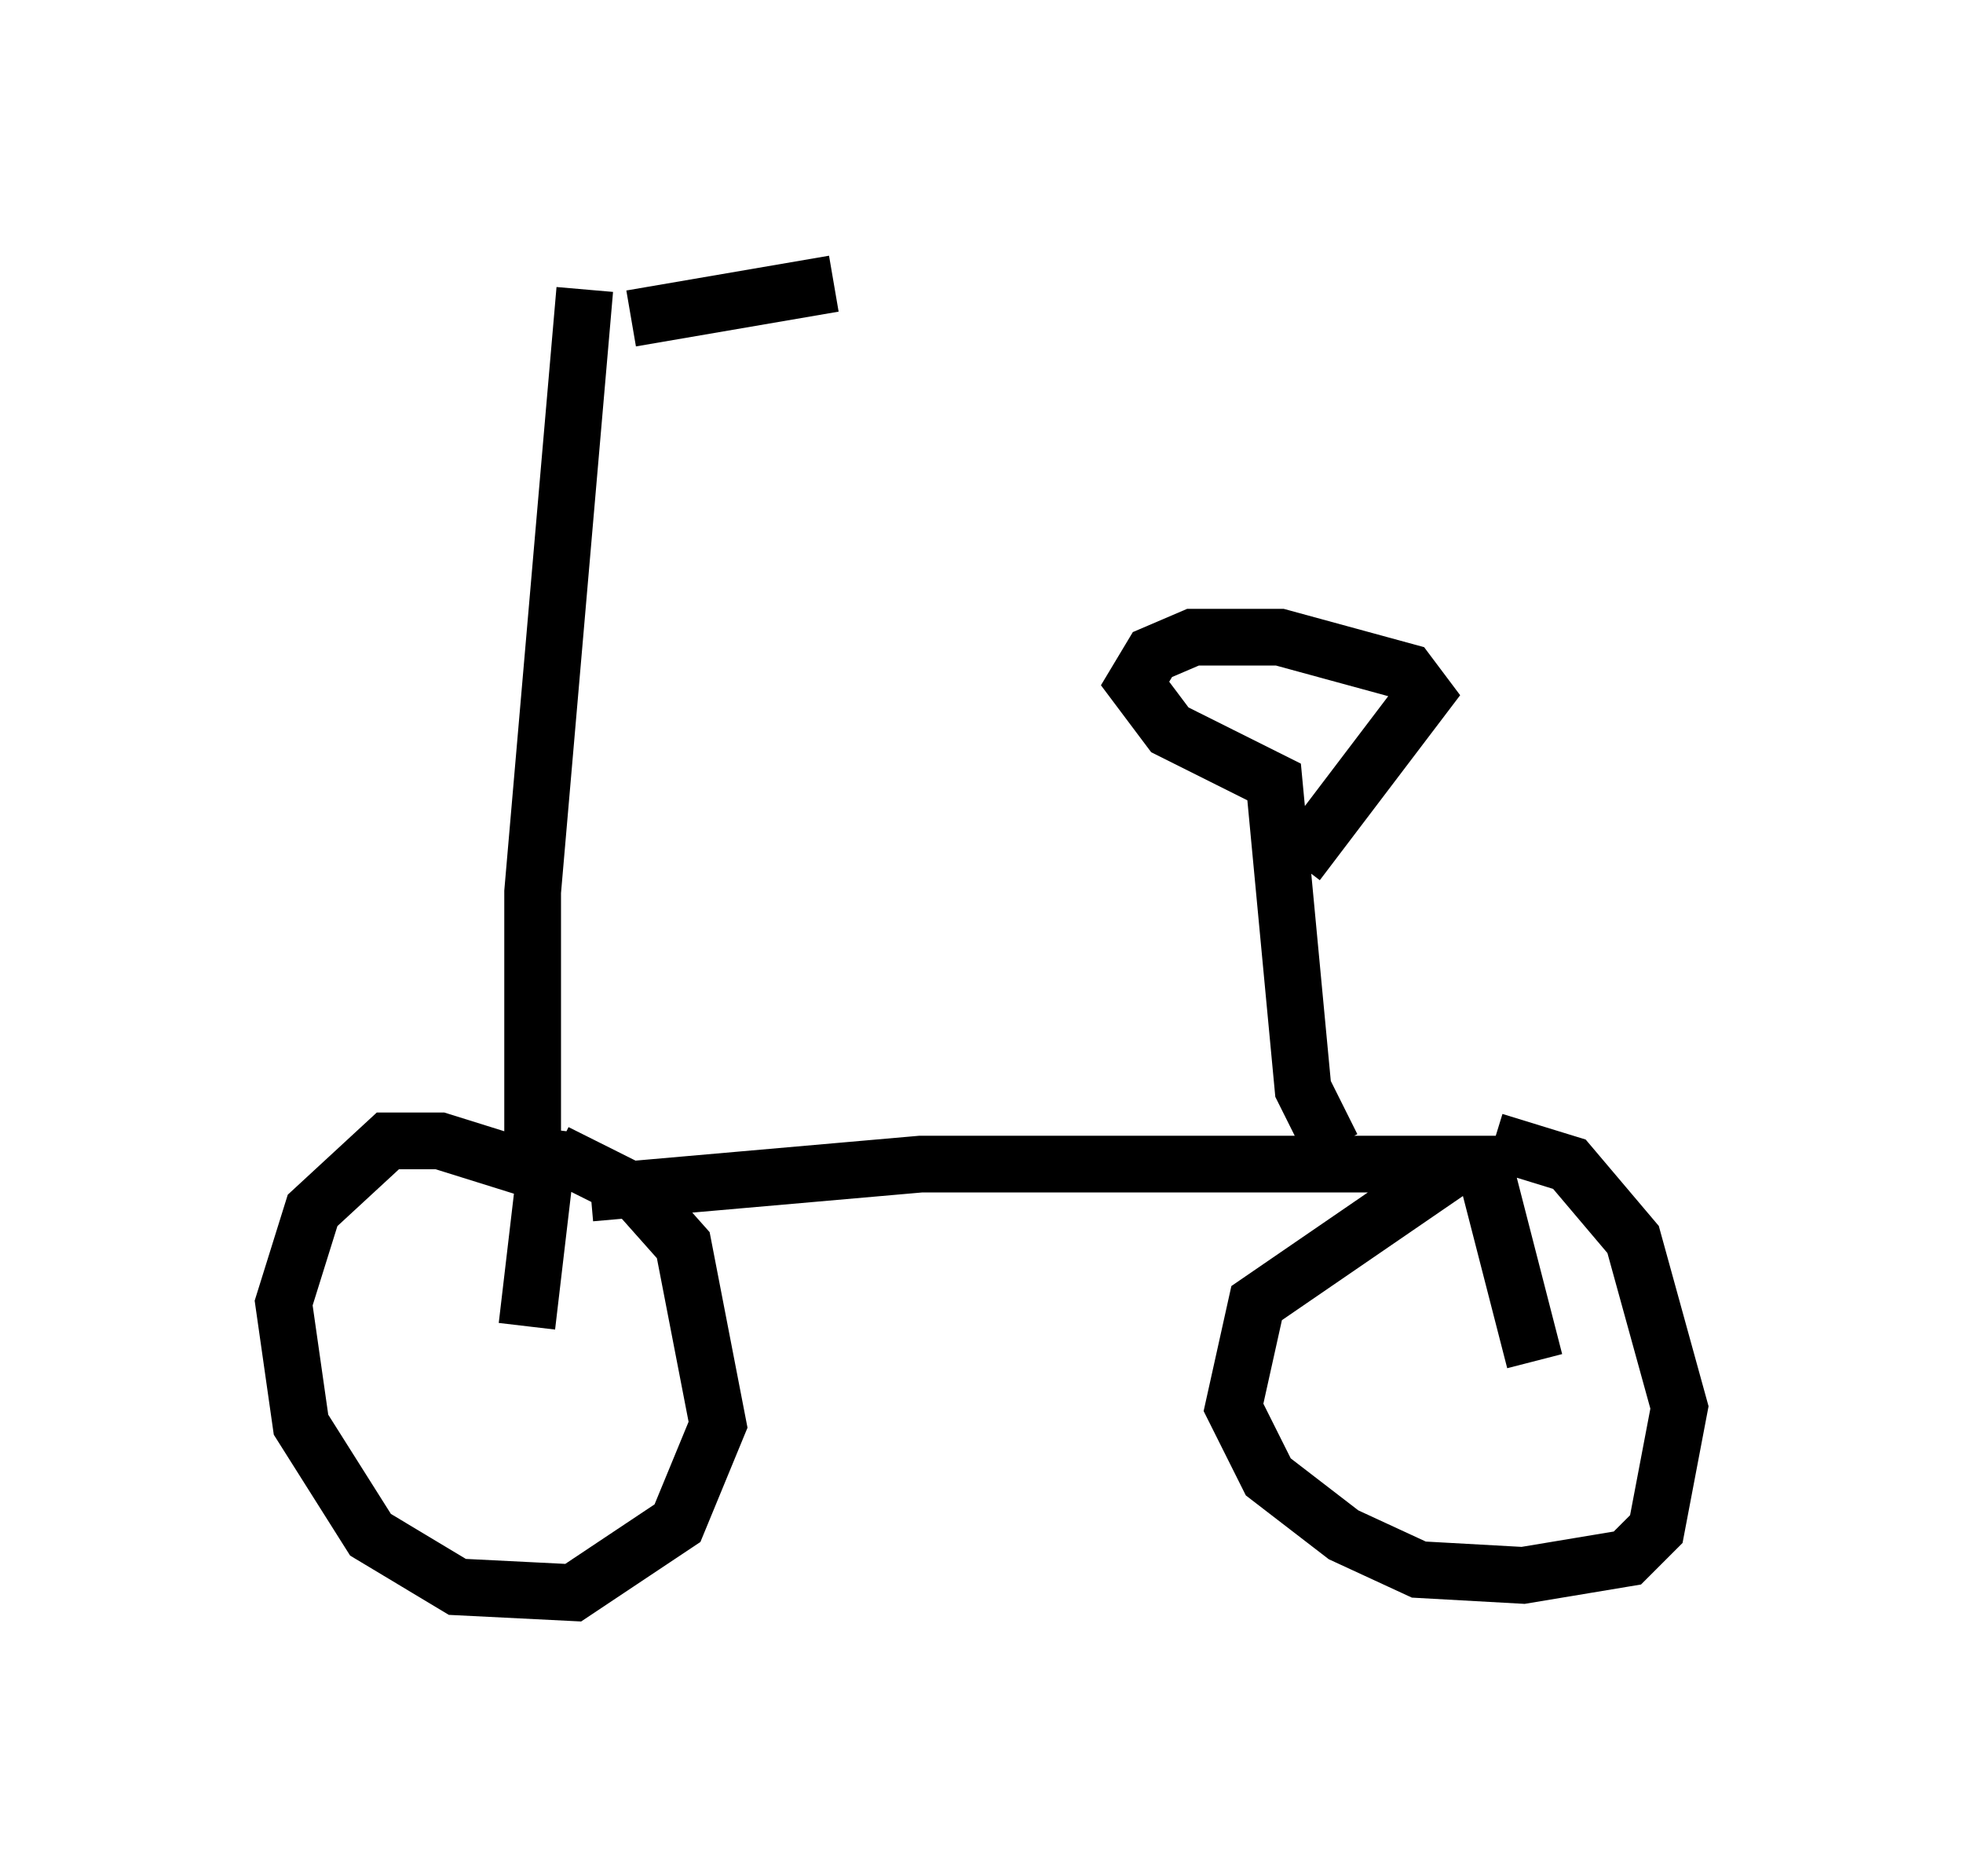 <?xml version="1.0" encoding="utf-8" ?>
<svg baseProfile="full" height="33.071" version="1.1" width="34.602" xmlns="http://www.w3.org/2000/svg" xmlns:ev="http://www.w3.org/2001/xml-events" xmlns:xlink="http://www.w3.org/1999/xlink"><defs /><rect fill="white" height="33.071" width="34.602" x="0" y="0" /><path d="M5.102, 5.613 m6.023, 0.0 l3.573, -0.613 m-4.39, 0.102 l-0.919, 10.617 0.0, 4.9 l-1.633, -0.51 -0.919, 0.0 l-1.327, 1.225 -0.51, 1.633 l0.306, 2.144 1.225, 1.94 l1.531, 0.919 2.042, 0.102 l1.838, -1.225 0.715, -1.735 l-0.613, -3.165 -0.817, -0.919 l-1.429, -0.715 m-0.102, -0.408 l-0.408, 3.471 m1.123, -2.348 l5.819, -0.51 9.494, 0.0 l-3.573, 2.45 -0.408, 1.838 l0.613, 1.225 1.327, 1.021 l1.327, 0.613 1.838, 0.102 l1.838, -0.306 0.51, -0.51 l0.408, -2.144 -0.817, -2.96 l-1.123, -1.327 -1.327, -0.408 m-0.204, 0.306 l0.919, 3.573 m-3.573, -3.777 l-0.51, -1.021 -0.51, -5.41 l-1.838, -0.919 -0.613, -0.817 l0.306, -0.51 0.715, -0.306 l1.531, 0.0 2.246, 0.613 l0.306, 0.408 -2.246, 2.96 " fill="none" stroke="black" stroke-width="1" /></svg>